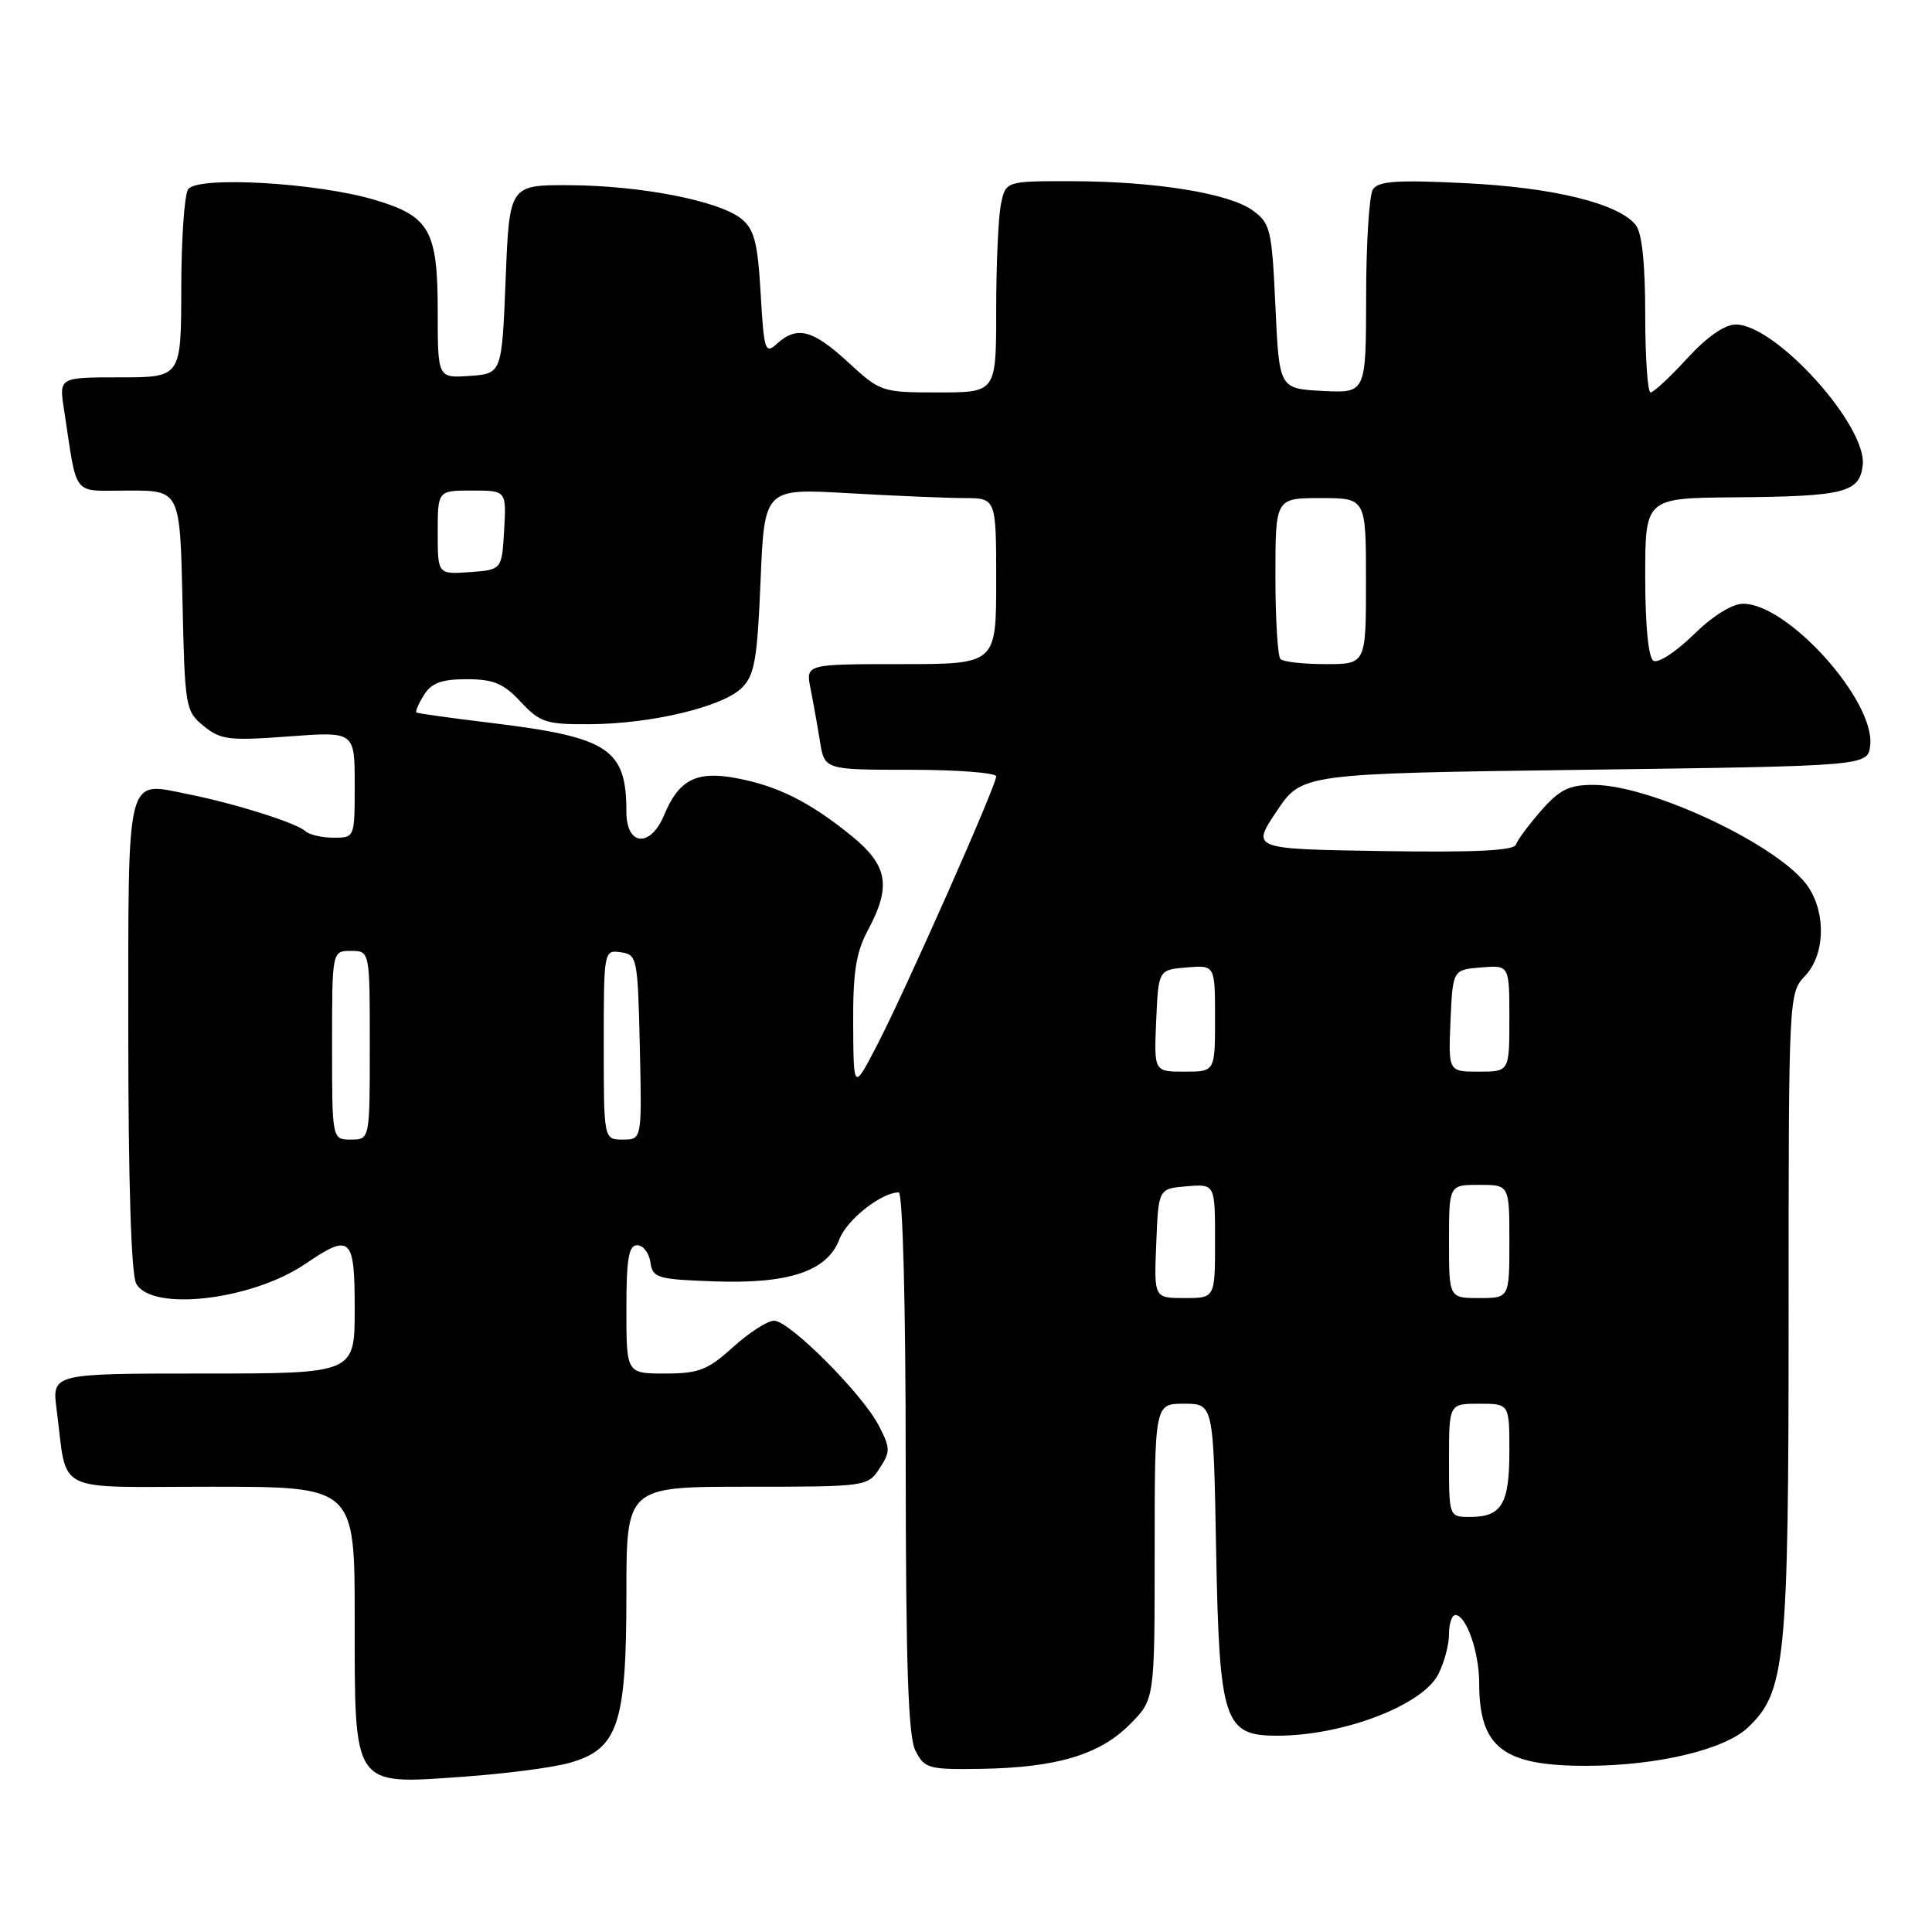 <?xml version="1.0" encoding="UTF-8" standalone="no"?>
<!DOCTYPE svg PUBLIC "-//W3C//DTD SVG 1.1//EN" "http://www.w3.org/Graphics/SVG/1.1/DTD/svg11.dtd" >
<svg xmlns="http://www.w3.org/2000/svg" xmlns:xlink="http://www.w3.org/1999/xlink" version="1.1" viewBox="0 0 256 256">
 <g >
 <path fill="currentColor"
d=" M 75.50 233.58 C 81.89 231.77 83.00 228.47 83.00 211.25 C 83.00 197.00 83.00 197.00 98.98 197.00 C 114.78 197.00 114.97 196.97 116.54 194.58 C 118.00 192.35 117.99 191.88 116.44 188.89 C 114.26 184.68 104.60 175.00 102.57 175.00 C 101.71 175.00 99.26 176.57 97.13 178.50 C 93.77 181.54 92.59 182.00 88.13 182.00 C 83.00 182.00 83.00 182.00 83.00 173.50 C 83.00 166.79 83.30 165.00 84.43 165.00 C 85.22 165.00 86.00 166.01 86.18 167.25 C 86.48 169.35 87.06 169.52 94.69 169.79 C 104.58 170.14 109.63 168.43 111.23 164.20 C 112.20 161.63 116.79 158.00 119.08 158.00 C 119.62 158.00 120.01 172.70 120.01 193.75 C 120.03 220.86 120.34 230.10 121.31 232.00 C 122.52 234.35 123.05 234.49 130.05 234.38 C 140.03 234.21 145.68 232.52 149.69 228.51 C 153.00 225.20 153.00 225.20 153.00 205.60 C 153.00 186.00 153.00 186.00 156.89 186.00 C 160.79 186.00 160.79 186.00 161.14 205.29 C 161.57 228.18 162.17 230.00 169.27 229.99 C 177.96 229.98 188.44 225.98 190.57 221.87 C 191.36 220.34 192.00 217.95 192.00 216.55 C 192.00 215.15 192.38 214.00 192.84 214.00 C 194.28 214.00 196.00 218.91 196.00 223.00 C 196.00 231.58 199.16 234.01 210.30 233.98 C 219.57 233.96 228.47 231.85 231.58 228.93 C 236.61 224.20 237.00 220.23 237.00 174.13 C 237.00 131.73 237.01 131.62 239.20 129.29 C 241.79 126.53 241.99 121.16 239.64 117.57 C 236.13 112.21 218.88 104.00 211.13 104.00 C 207.92 104.00 206.66 104.62 204.22 107.40 C 202.58 109.27 201.06 111.31 200.86 111.93 C 200.60 112.71 195.29 112.97 183.15 112.77 C 165.81 112.50 165.81 112.50 169.16 107.50 C 172.50 102.50 172.50 102.50 210.00 102.00 C 247.50 101.50 247.50 101.50 247.81 98.77 C 248.49 92.89 236.93 80.00 230.98 80.00 C 229.51 80.00 226.95 81.60 224.38 84.12 C 222.07 86.38 219.69 87.93 219.09 87.56 C 218.42 87.14 218.00 82.92 218.00 76.44 C 218.00 66.00 218.00 66.00 229.75 65.90 C 244.41 65.78 246.40 65.28 246.82 61.65 C 247.43 56.44 235.30 43.00 230.00 43.00 C 228.53 43.00 226.16 44.65 223.55 47.50 C 221.28 49.98 219.10 52.00 218.71 52.00 C 218.32 52.00 218.00 47.36 218.00 41.69 C 218.00 34.95 217.57 30.84 216.75 29.82 C 214.47 26.96 205.85 24.84 194.15 24.27 C 185.08 23.82 182.62 23.99 181.91 25.11 C 181.43 25.87 181.02 32.26 181.02 39.30 C 181.00 52.10 181.00 52.10 175.25 51.80 C 169.50 51.50 169.50 51.50 169.00 40.60 C 168.53 30.41 168.34 29.59 166.00 27.89 C 162.85 25.60 153.04 24.02 141.88 24.01 C 133.25 24.00 133.25 24.00 132.62 27.12 C 132.28 28.84 132.00 35.14 132.00 41.12 C 132.00 52.00 132.00 52.00 124.36 52.00 C 116.84 52.00 116.66 51.94 112.38 48.00 C 107.70 43.68 105.61 43.14 102.96 45.54 C 101.38 46.97 101.23 46.51 100.79 38.87 C 100.40 32.12 99.94 30.37 98.23 28.99 C 95.31 26.62 84.93 24.59 75.50 24.54 C 67.50 24.50 67.50 24.50 67.00 37.00 C 66.50 49.50 66.50 49.50 62.25 49.81 C 58.00 50.11 58.00 50.11 58.00 41.28 C 58.00 30.54 56.94 28.66 49.71 26.50 C 42.00 24.19 26.06 23.29 24.92 25.09 C 24.43 25.87 24.02 31.79 24.02 38.25 C 24.00 50.00 24.00 50.00 15.91 50.00 C 7.82 50.00 7.82 50.00 8.48 54.25 C 10.31 66.16 9.39 65.00 17.04 65.00 C 23.85 65.00 23.85 65.00 24.18 79.59 C 24.49 93.76 24.57 94.24 27.00 96.21 C 29.25 98.04 30.38 98.17 38.25 97.58 C 47.00 96.93 47.00 96.93 47.00 103.96 C 47.00 111.00 47.00 111.00 44.20 111.00 C 42.66 111.00 40.97 110.61 40.45 110.12 C 39.27 109.04 31.06 106.45 24.87 105.22 C 16.61 103.57 17.00 102.00 17.00 137.12 C 17.00 156.58 17.39 168.85 18.04 170.07 C 20.05 173.83 33.33 172.30 40.43 167.49 C 46.49 163.37 47.00 163.84 47.00 173.50 C 47.00 182.00 47.00 182.00 26.94 182.00 C 6.88 182.00 6.88 182.00 7.50 186.75 C 9.00 198.15 6.70 197.00 28.08 197.00 C 47.00 197.00 47.00 197.00 47.00 214.50 C 47.00 237.00 46.64 236.47 61.32 235.43 C 66.92 235.04 73.30 234.21 75.50 233.58 Z  M 192.00 193.50 C 192.00 186.00 192.00 186.00 196.00 186.00 C 200.00 186.00 200.00 186.00 200.00 192.30 C 200.00 199.30 198.98 201.00 194.80 201.00 C 192.00 201.00 192.00 201.00 192.00 193.50 Z  M 153.21 164.75 C 153.50 157.50 153.50 157.50 157.25 157.19 C 161.00 156.88 161.00 156.88 161.00 164.44 C 161.00 172.00 161.00 172.00 156.96 172.00 C 152.91 172.00 152.91 172.00 153.21 164.75 Z  M 192.00 164.50 C 192.00 157.00 192.00 157.00 196.00 157.00 C 200.00 157.00 200.00 157.00 200.00 164.50 C 200.00 172.00 200.00 172.00 196.00 172.00 C 192.00 172.00 192.00 172.00 192.00 164.50 Z  M 44.00 138.50 C 44.00 126.00 44.00 126.00 46.50 126.00 C 49.00 126.00 49.00 126.00 49.00 138.50 C 49.00 151.00 49.00 151.00 46.50 151.00 C 44.00 151.00 44.00 151.00 44.00 138.50 Z  M 80.00 138.43 C 80.00 125.97 80.02 125.86 82.25 126.18 C 84.43 126.49 84.51 126.91 84.78 138.75 C 85.06 151.00 85.06 151.00 82.53 151.00 C 80.00 151.00 80.00 151.00 80.00 138.43 Z  M 113.05 135.75 C 113.01 128.84 113.42 126.21 115.00 123.26 C 118.14 117.40 117.66 114.66 112.75 110.69 C 107.24 106.23 103.03 104.13 97.52 103.10 C 92.28 102.12 89.94 103.33 88.02 107.96 C 86.19 112.37 83.00 112.12 83.00 107.57 C 83.00 99.20 80.68 97.68 65.00 95.78 C 59.78 95.15 55.36 94.53 55.18 94.41 C 55.01 94.29 55.45 93.25 56.17 92.10 C 57.18 90.49 58.50 90.00 61.84 90.00 C 65.39 90.00 66.72 90.55 69.00 93.00 C 71.55 95.73 72.36 96.00 78.15 95.96 C 86.31 95.92 95.80 93.65 98.31 91.13 C 99.99 89.46 100.35 87.35 100.78 76.94 C 101.29 64.71 101.29 64.71 112.39 65.35 C 118.50 65.70 125.41 65.99 127.75 66.00 C 132.00 66.00 132.00 66.00 132.00 77.00 C 132.00 88.00 132.00 88.00 119.38 88.00 C 106.75 88.00 106.75 88.00 107.40 91.25 C 107.76 93.04 108.32 96.19 108.65 98.25 C 109.26 102.00 109.26 102.00 120.63 102.00 C 126.88 102.00 132.00 102.40 132.00 102.88 C 132.00 104.11 119.97 131.26 116.21 138.50 C 113.10 144.50 113.10 144.50 113.05 135.75 Z  M 153.20 135.25 C 153.50 128.50 153.50 128.50 157.25 128.19 C 161.00 127.88 161.00 127.88 161.00 134.94 C 161.00 142.00 161.00 142.00 156.95 142.00 C 152.91 142.00 152.91 142.00 153.20 135.25 Z  M 192.20 135.25 C 192.50 128.50 192.50 128.50 196.25 128.19 C 200.00 127.88 200.00 127.88 200.00 134.94 C 200.00 142.00 200.00 142.00 195.95 142.00 C 191.91 142.00 191.91 142.00 192.20 135.25 Z  M 169.67 87.33 C 169.30 86.97 169.00 82.02 169.00 76.33 C 169.00 66.00 169.00 66.00 175.00 66.00 C 181.00 66.00 181.00 66.00 181.00 77.00 C 181.00 88.00 181.00 88.00 175.67 88.00 C 172.73 88.00 170.03 87.70 169.67 87.33 Z  M 58.00 70.56 C 58.00 65.00 58.00 65.00 62.55 65.00 C 67.10 65.00 67.10 65.00 66.80 70.25 C 66.50 75.50 66.50 75.50 62.25 75.81 C 58.00 76.11 58.00 76.11 58.00 70.56 Z "/>
</g>
</svg>